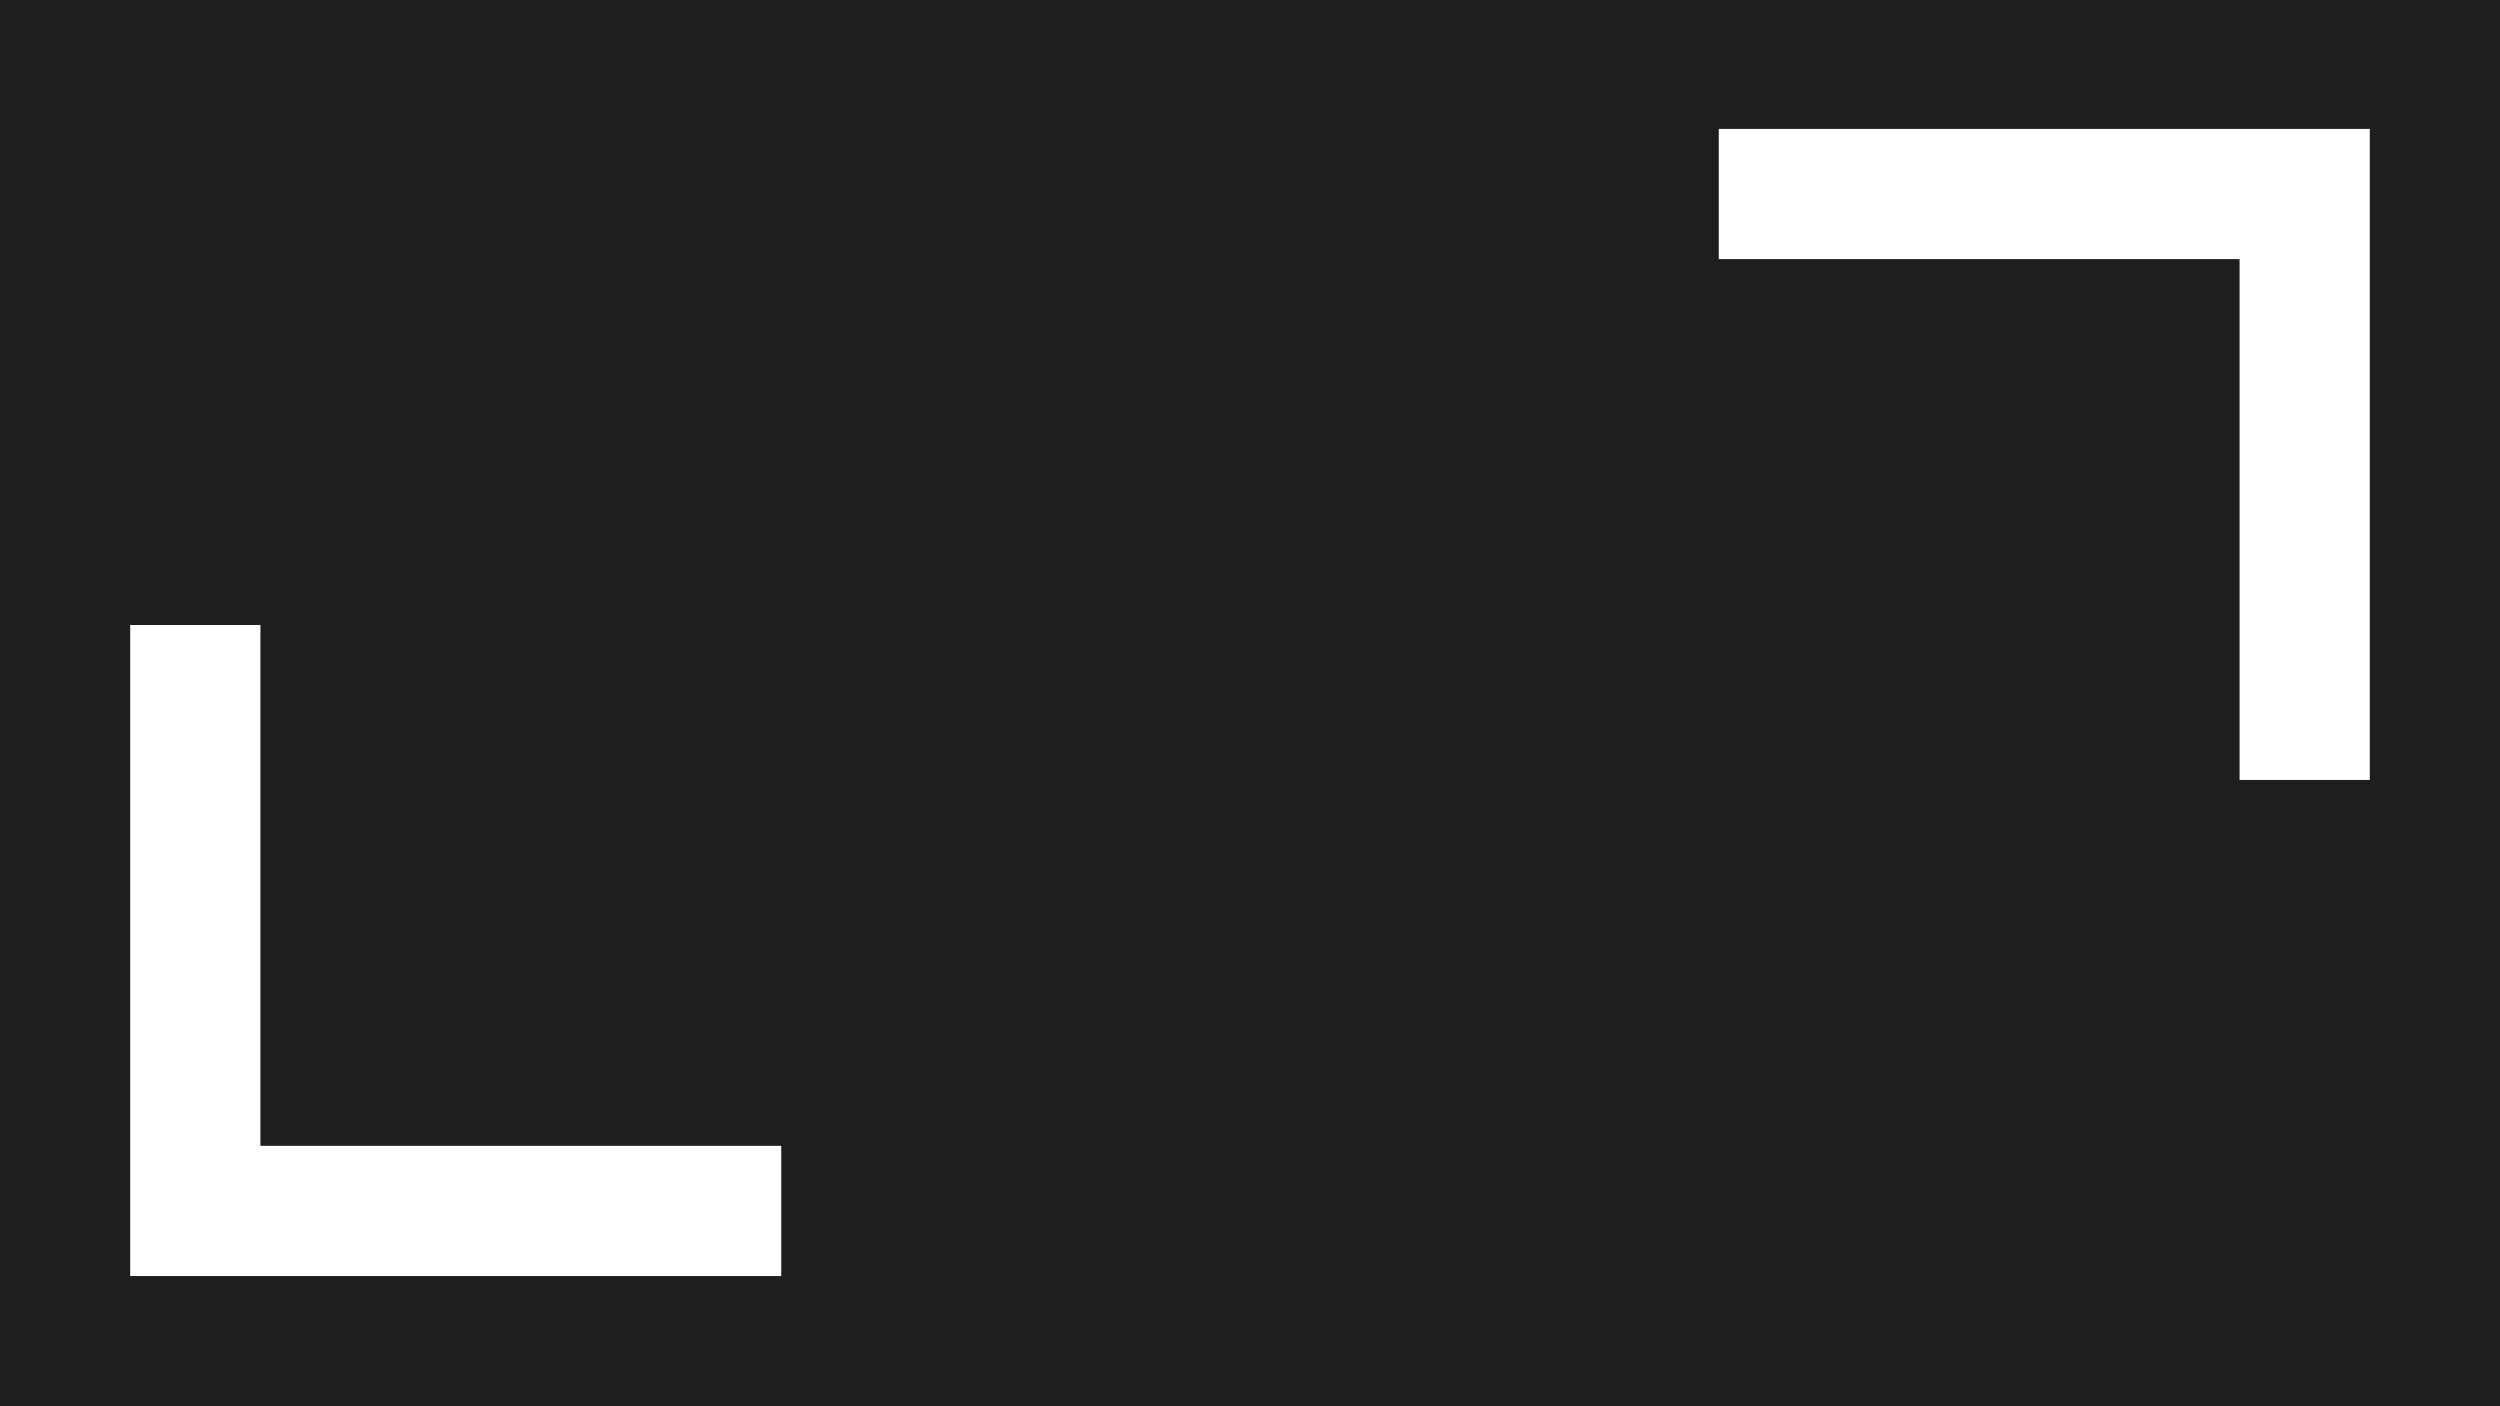 <svg id="Layer_1" data-name="Layer 1" xmlns="http://www.w3.org/2000/svg" viewBox="0 0 1920 1080"><defs><style>.cls-1{fill:#1e1e1e;}.cls-2{fill:#fff;}</style></defs><rect class="cls-1" width="1920" height="1080"/><polygon class="cls-2" points="200 880 200 480 100 480 100 880 100 980 200 980 600 980 600 880 200 880"/><polygon class="cls-2" points="1720 199 1720 599 1820 599 1820 199 1820 99 1720 99 1320 99 1320 199 1720 199"/></svg>